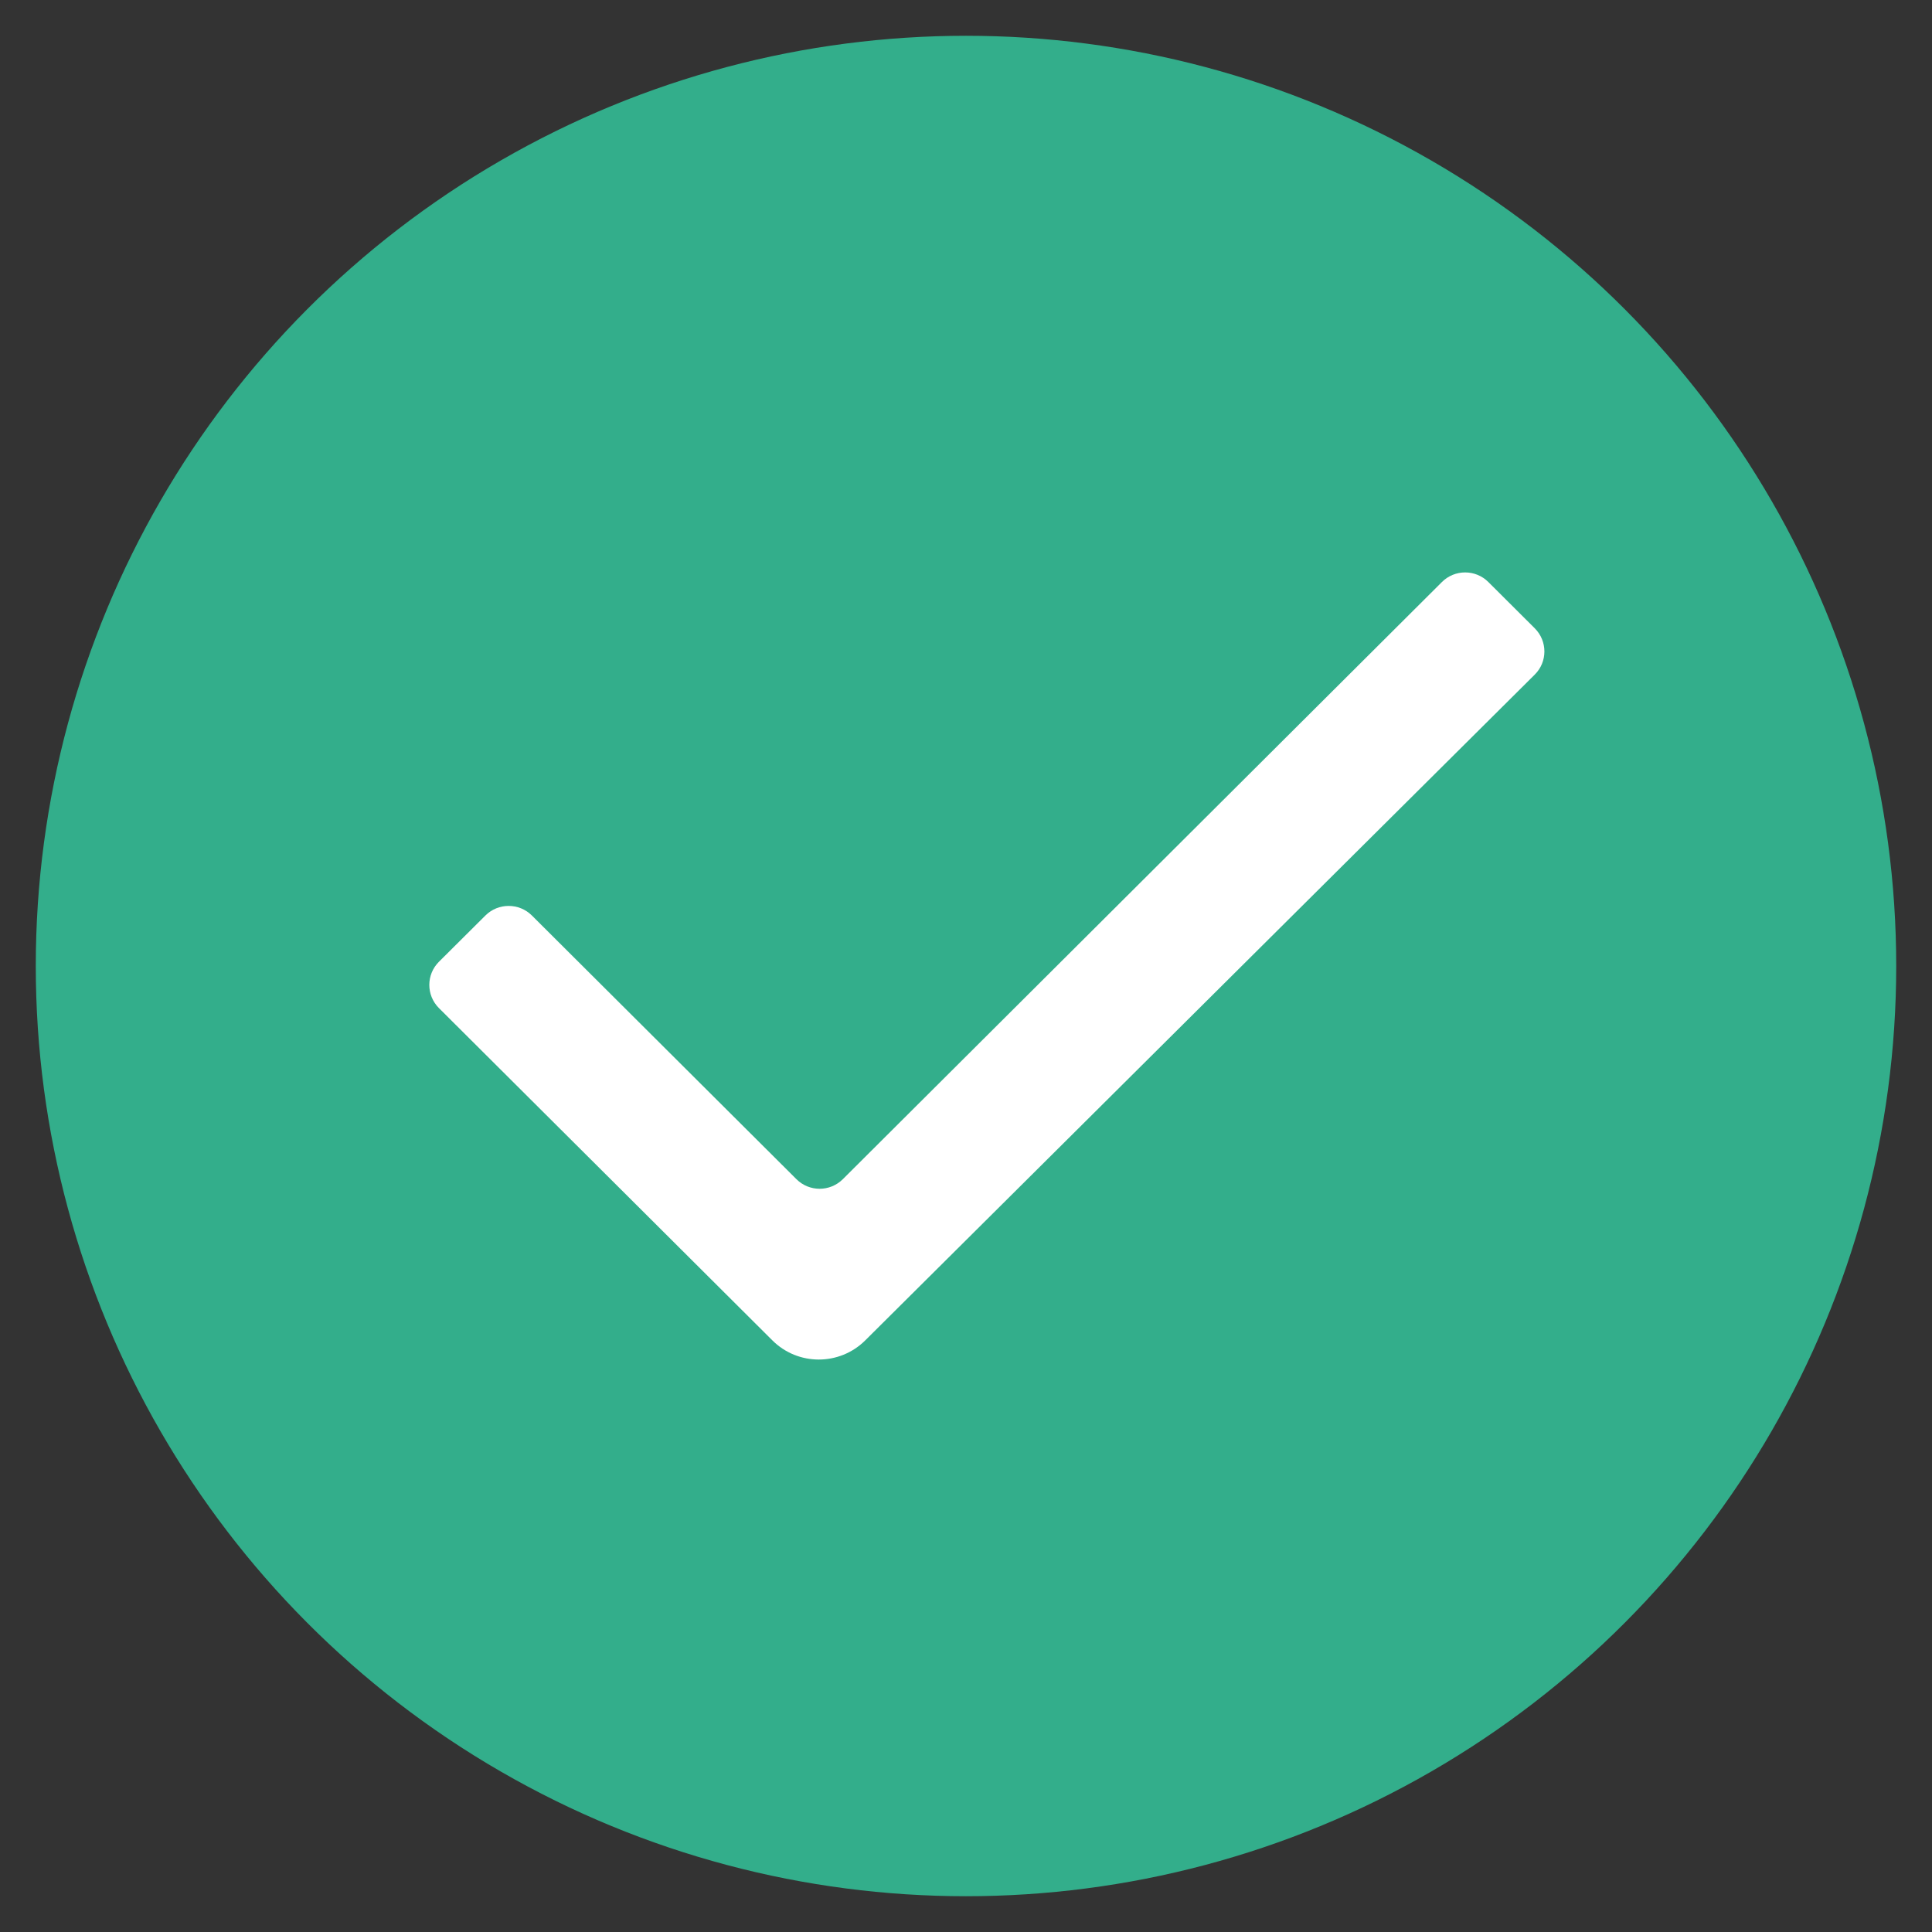 <?xml version="1.0" encoding="UTF-8"?>
<svg width="27px" height="27px" viewBox="0 0 27 27" version="1.1" xmlns="http://www.w3.org/2000/svg" xmlns:xlink="http://www.w3.org/1999/xlink">
    <rect x="0" y="0" width="27" height="27" fill="#333333" stroke="none"/>
    <!-- Generator: Sketch 41.2 (35397) - http://www.bohemiancoding.com/sketch -->
    <title>Group 8</title>
    <desc>Created with Sketch.</desc>
    <defs></defs>
    <g id="Welcome" stroke="none" stroke-width="1" fill="none" fill-rule="evenodd">
        <g id="Account.jsx-(NoBankNoBudget)" transform="translate(-127, -235)">
            <g id="Group-4-Copy" transform="translate(102, 207)">
                <g id="Group-7" transform="translate(26, 28)">
                    <g id="Group-8" transform="translate(0, 1)">
                        <circle id="Oval-3" stroke="#33AE8B" fill="#33AE8B" cx="12.5" cy="12.5" r="12.5"></circle>
                        <path d="M20.449,7.781 L19.8,7.134 C19.621,6.955 19.33,6.955 19.151,7.134 L10.779,15.479 C10.599,15.658 10.309,15.658 10.13,15.479 L6.433,11.794 C6.254,11.616 5.963,11.616 5.784,11.794 L5.134,12.441 C4.955,12.62 4.955,12.909 5.134,13.088 L9.794,17.732 C10.152,18.089 10.732,18.089 11.091,17.733 L20.448,8.428 C20.628,8.25 20.628,7.96 20.449,7.781" id="Icon" fill="#FFFFFF"></path>
                    </g>
                </g>
            </g>
        </g>
    </g>
</svg>